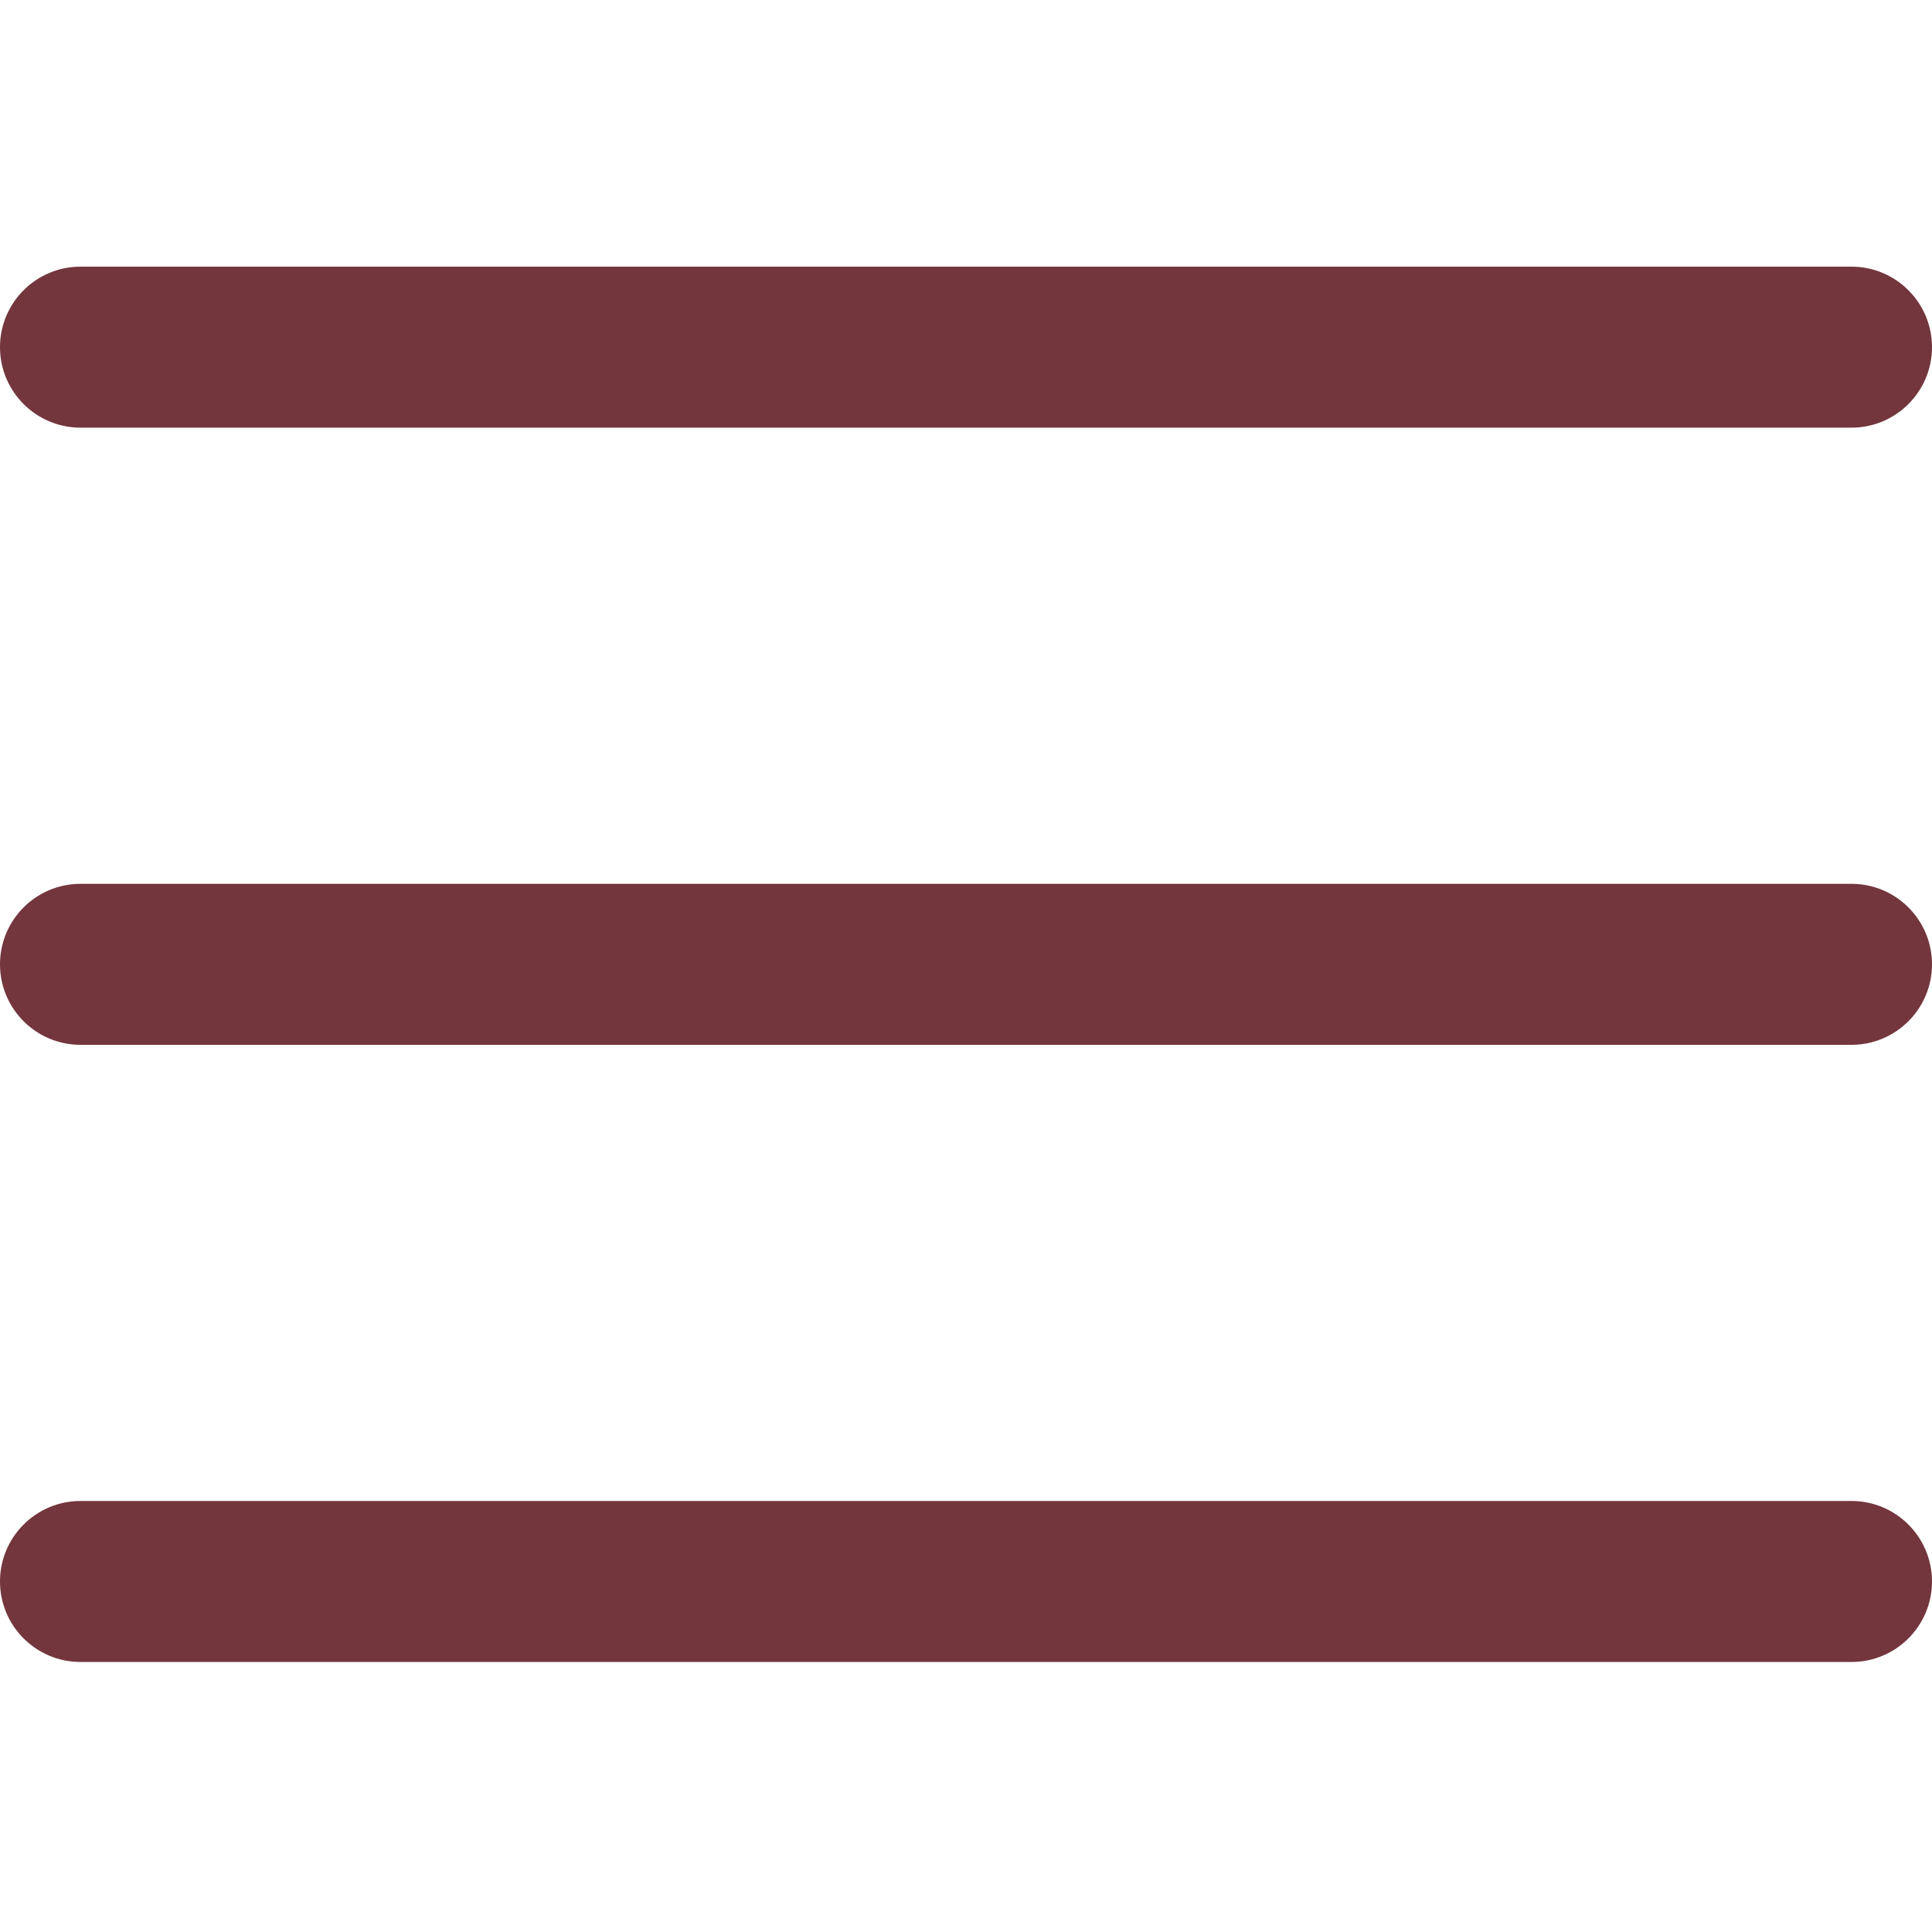 <?xml version="1.0"?>
<svg xmlns="http://www.w3.org/2000/svg" height="512px" viewBox="0 -53 384 384" width="512px"><g><path d="m368 154.668h-352c-8.832 0-16-7.168-16-16s7.168-16 16-16h352c8.832 0 16 7.168 16 16s-7.168 16-16 16zm0 0" data-original="#000000" class="active-path" data-old_color="#000000" fill="#73363D"/><path d="m368 32h-352c-8.832 0-16-7.168-16-16s7.168-16 16-16h352c8.832 0 16 7.168 16 16s-7.168 16-16 16zm0 0" data-original="#000000" class="active-path" data-old_color="#000000" fill="#73363D"/><path d="m368 277.332h-352c-8.832 0-16-7.168-16-16s7.168-16 16-16h352c8.832 0 16 7.168 16 16s-7.168 16-16 16zm0 0" data-original="#000000" class="active-path" data-old_color="#000000" fill="#73363D"/></g> </svg>
